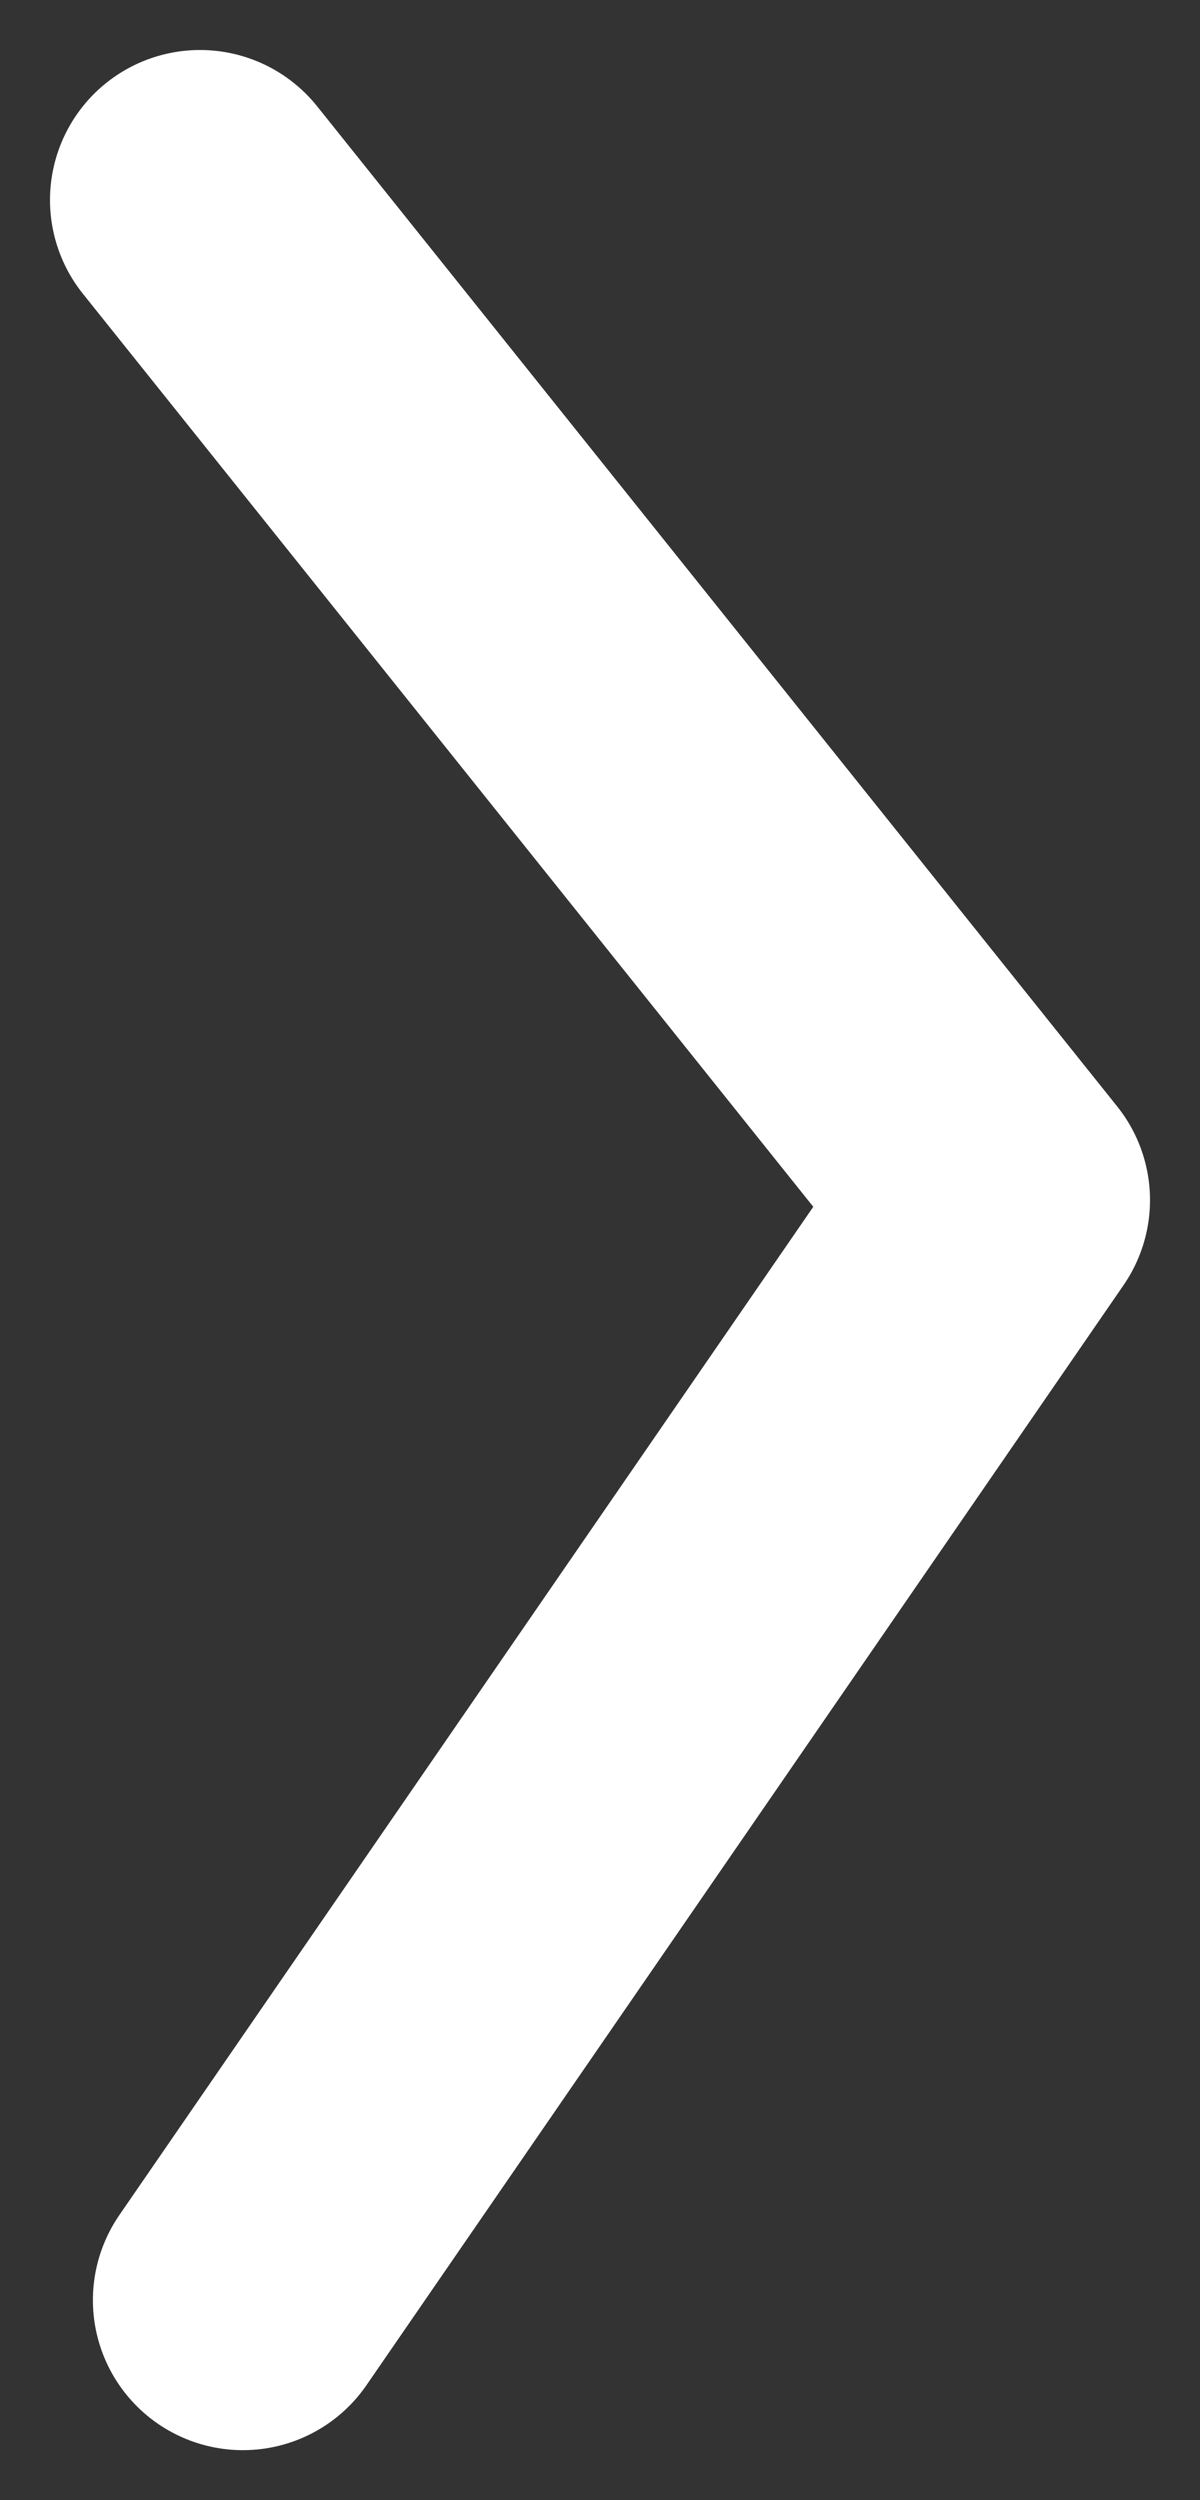 <svg xmlns="http://www.w3.org/2000/svg" width="12" height="25" viewBox="0 0 12 25">
    <rect x="0" y="0" width="12" height="25" fill="#333333" stroke="none"/>
    <path fill="none" fill-rule="evenodd" stroke="#FFF" stroke-linecap="round" stroke-linejoin="round" stroke-width="3" d="M2 2l8 10-7.571 11"/>
</svg>
